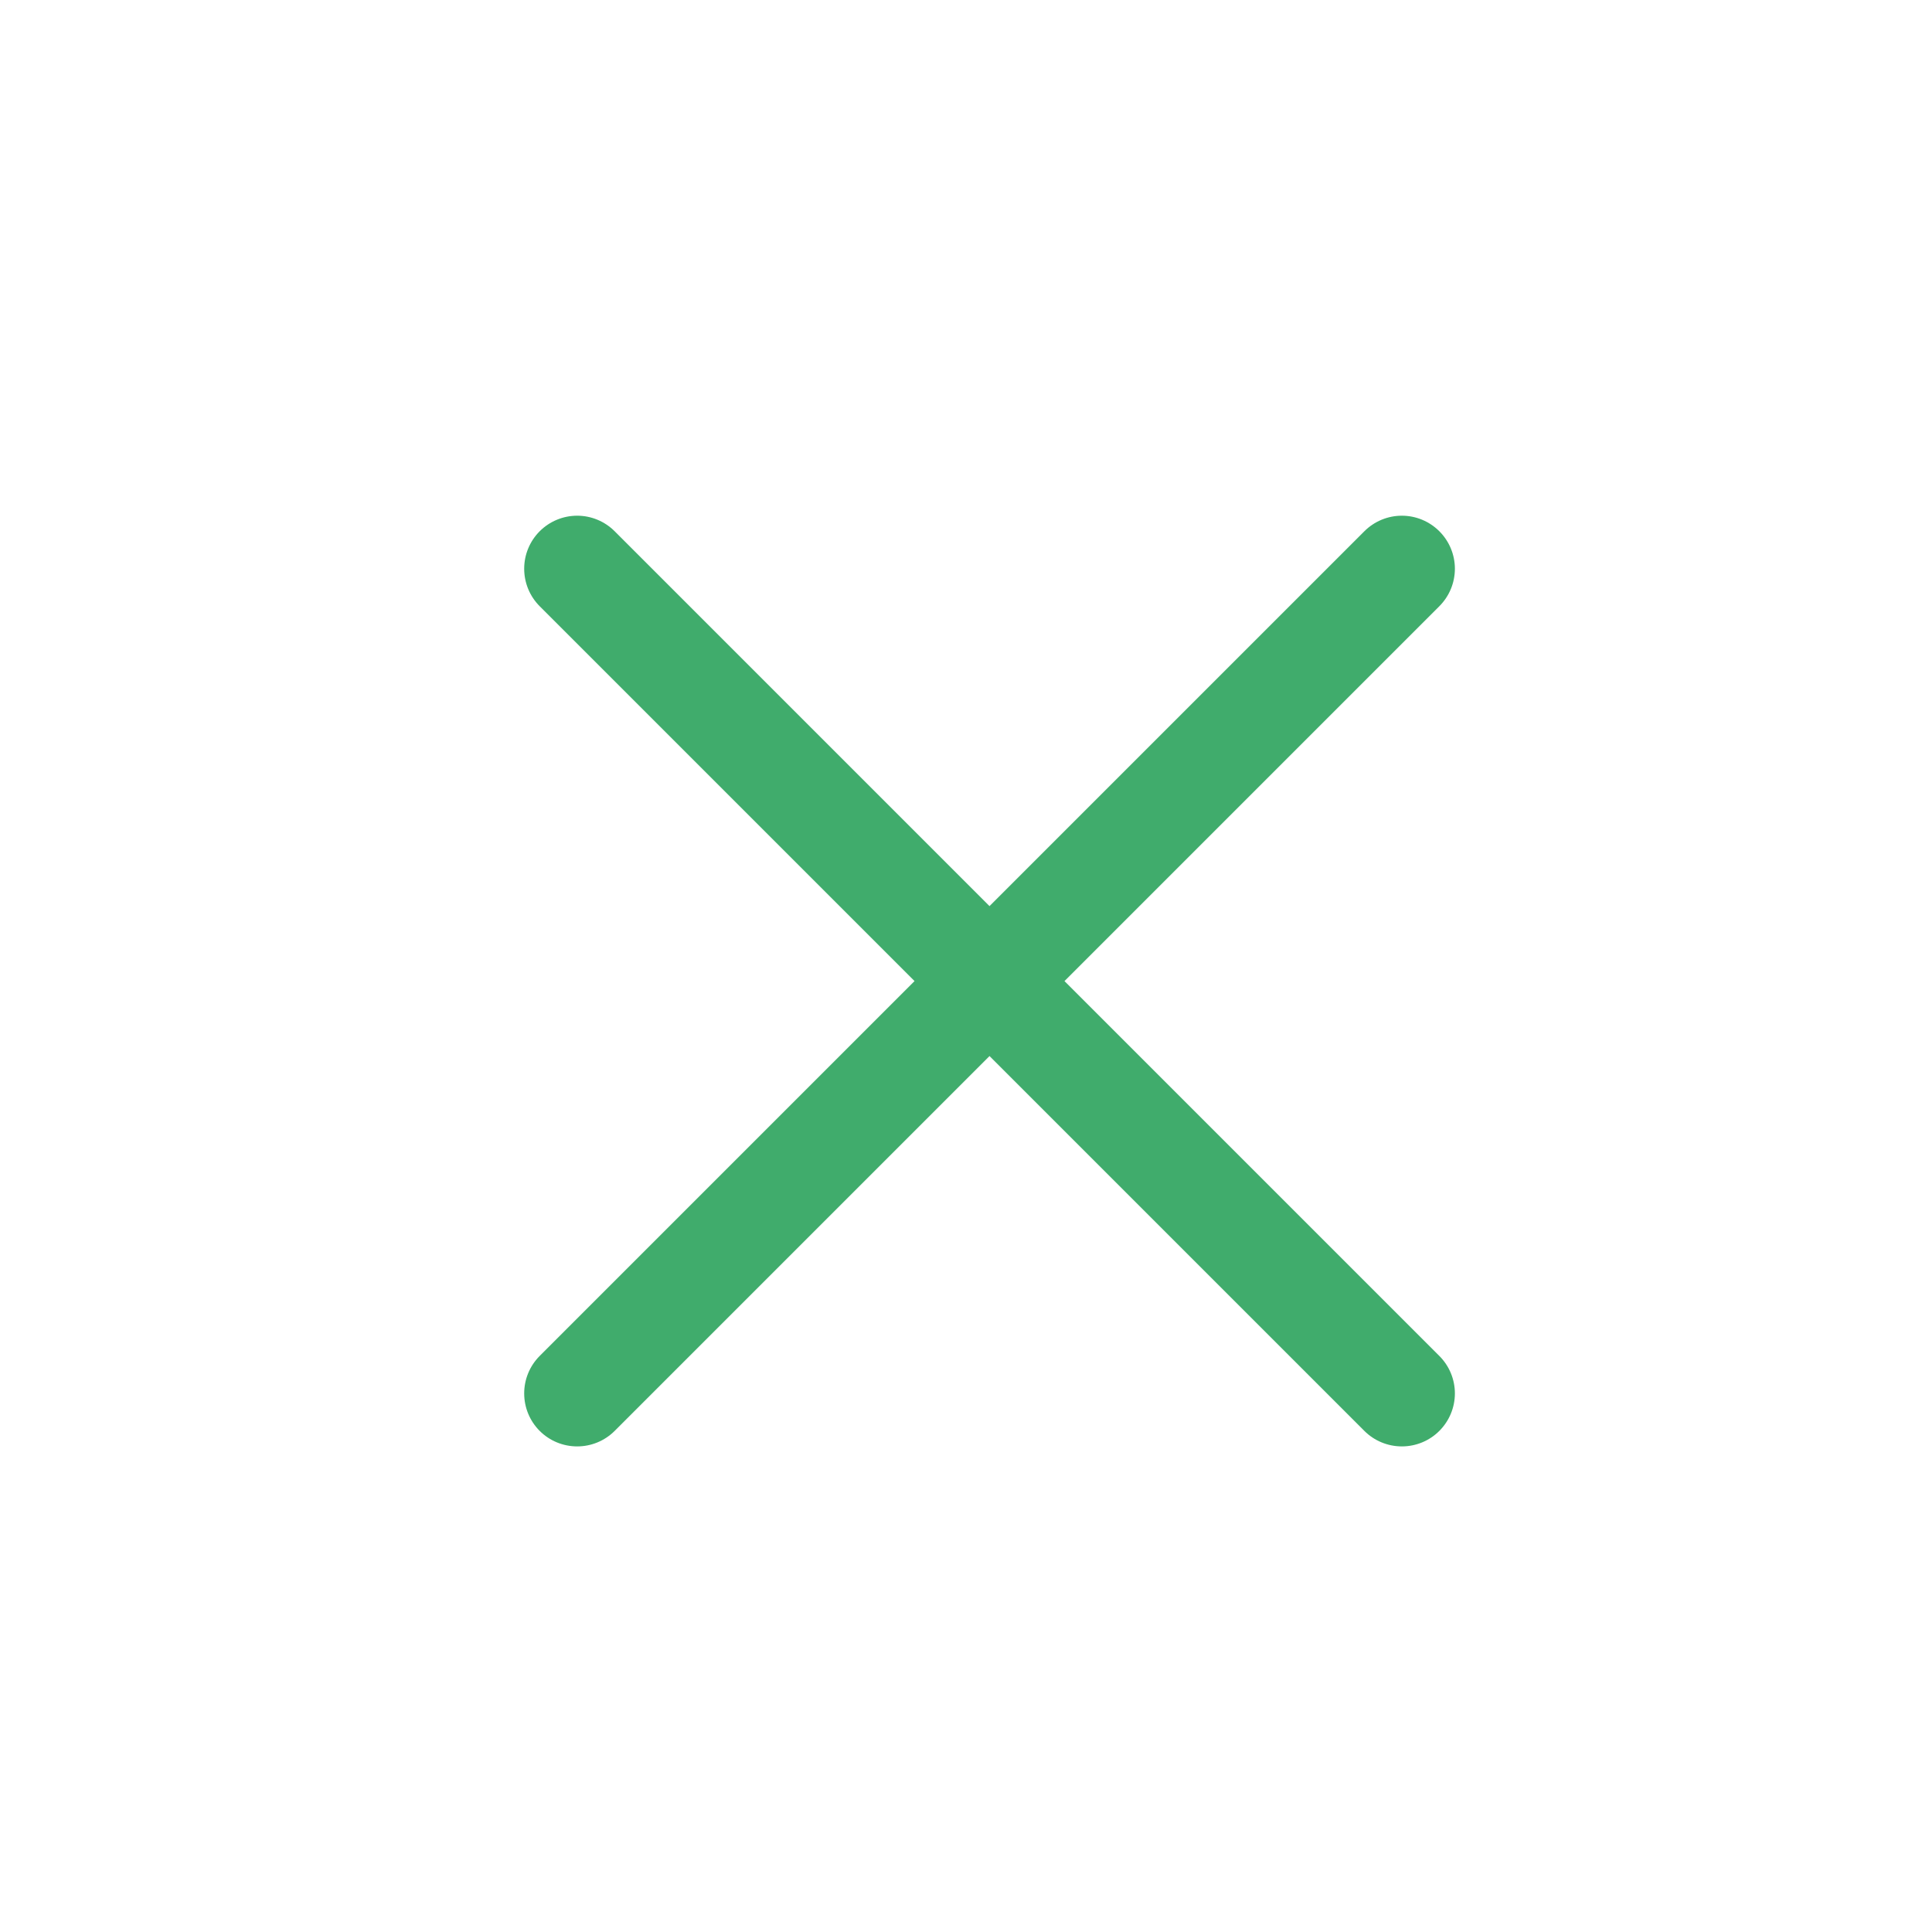<svg width="41" height="41" viewBox="0 0 41 41" fill="none" xmlns="http://www.w3.org/2000/svg">
<mask id="mask0_274_106" style="mask-type:alpha" maskUnits="userSpaceOnUse" x="0" y="0" width="41" height="41">
<rect width="41" height="41" fill="#D9D9D9"/>
</mask>
<g mask="url(#mask0_274_106)">
<path fill-rule="evenodd" clip-rule="evenodd" d="M30.545 11.274C30.756 11.485 30.875 11.771 30.875 12.069C30.875 12.368 30.756 12.654 30.545 12.865L22.59 20.82L30.545 28.775C30.756 28.986 30.875 29.272 30.875 29.57C30.875 29.869 30.756 30.155 30.545 30.366C30.334 30.577 30.048 30.695 29.75 30.695C29.451 30.695 29.165 30.577 28.954 30.366L20.999 22.411L13.044 30.366C12.833 30.577 12.547 30.695 12.249 30.695C11.95 30.695 11.664 30.577 11.453 30.366C11.242 30.155 11.124 29.869 11.124 29.57C11.124 29.272 11.242 28.986 11.453 28.775L19.408 20.82L11.453 12.865C11.242 12.654 11.124 12.368 11.124 12.069C11.124 11.771 11.242 11.485 11.453 11.274C11.664 11.063 11.95 10.944 12.249 10.944C12.547 10.944 12.833 11.063 13.044 11.274L20.999 19.229L28.954 11.274C29.165 11.063 29.451 10.944 29.75 10.944C30.048 10.944 30.334 11.063 30.545 11.274V11.274Z" fill="#40AC6C"/>
</g>
</svg>
